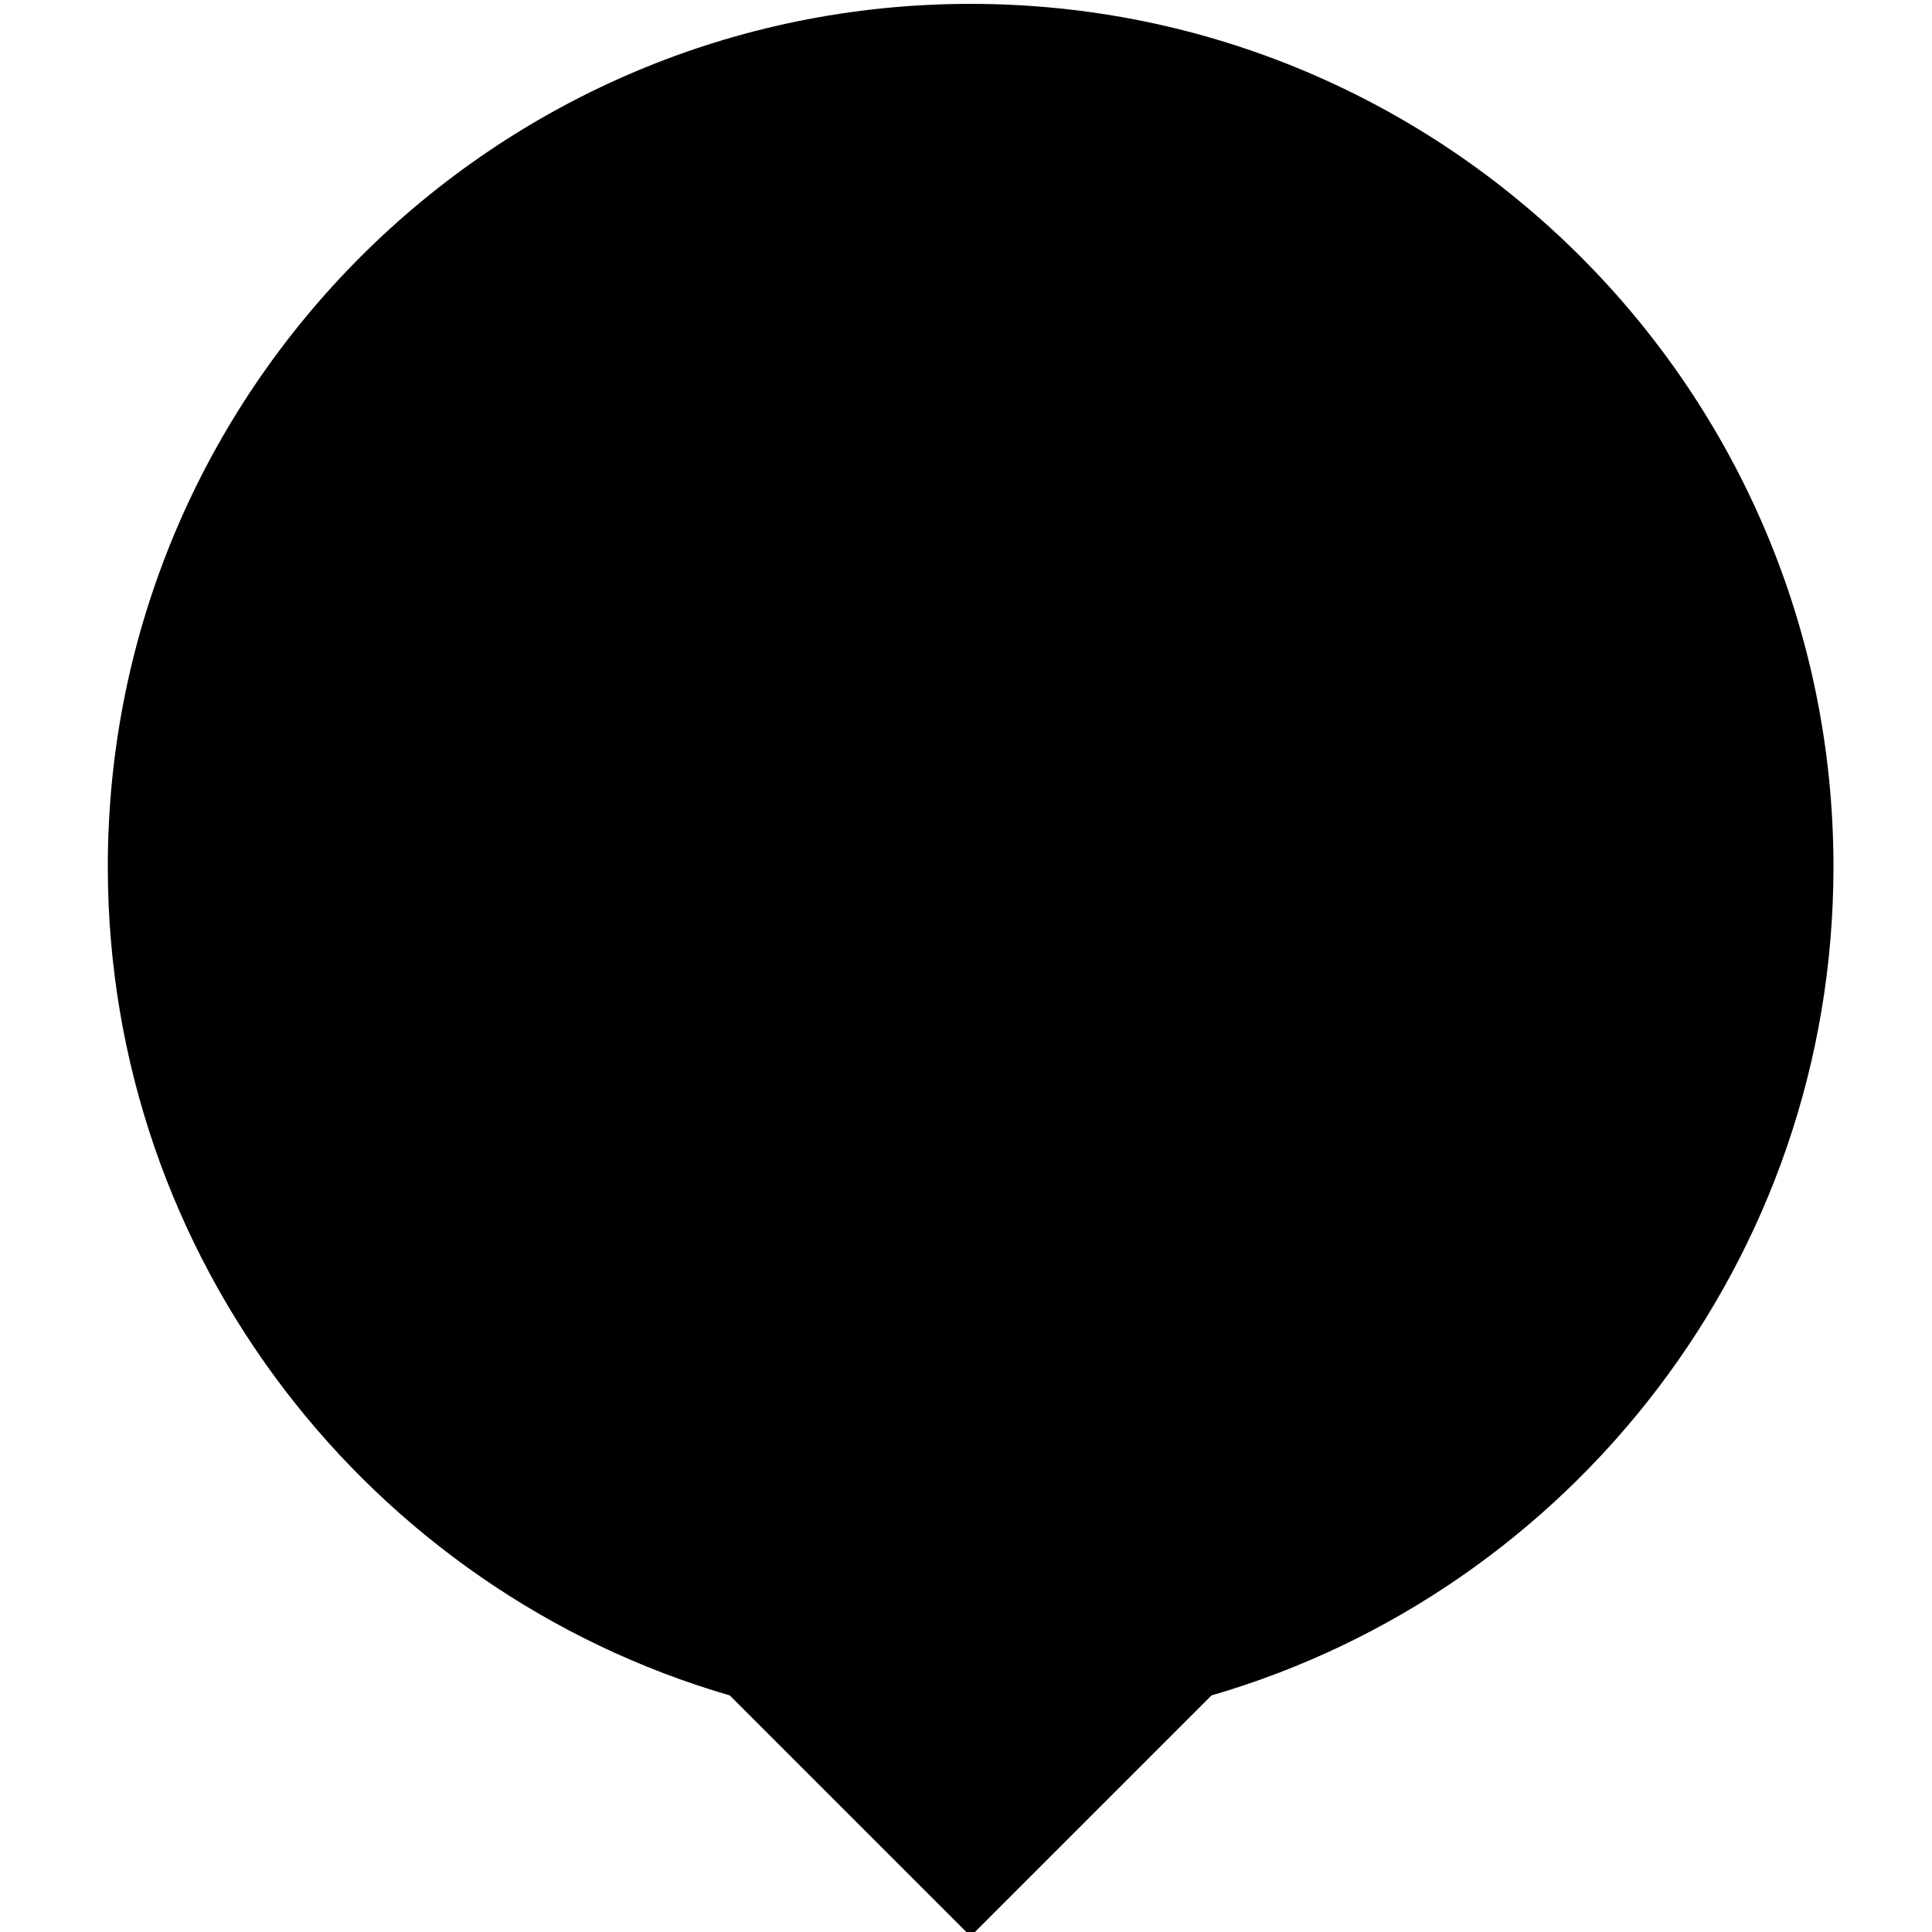 <?xml version="1.0" encoding="UTF-8" standalone="no"?>
<!DOCTYPE svg PUBLIC "-//W3C//DTD SVG 1.1//EN" "http://www.w3.org/Graphics/SVG/1.1/DTD/svg11.dtd">
<svg width="100%" height="100%" viewBox="0 0 100 100" version="1.1" xmlns="http://www.w3.org/2000/svg" xmlnsXlink="http://www.w3.org/1999/xlink" xmlSpace="preserve" xmlnsSerif="http://www.serif.com/" style="fill-rule:evenodd;clip-rule:evenodd;stroke-linejoin:round;stroke-miterlimit:2;">
    <g transform="matrix(2.233,0,0,2.233,-1066.26,-931.356)">
        <path d="M494.416,456.386C486.092,453.967 480,446.278 480,437.177C480,426.139 488.962,417.177 500,417.177C511.038,417.177 520,426.139 520,437.177C520,446.278 513.908,453.967 505.584,456.386L500,461.97L494.416,456.386Z"/>
    </g>
</svg>
